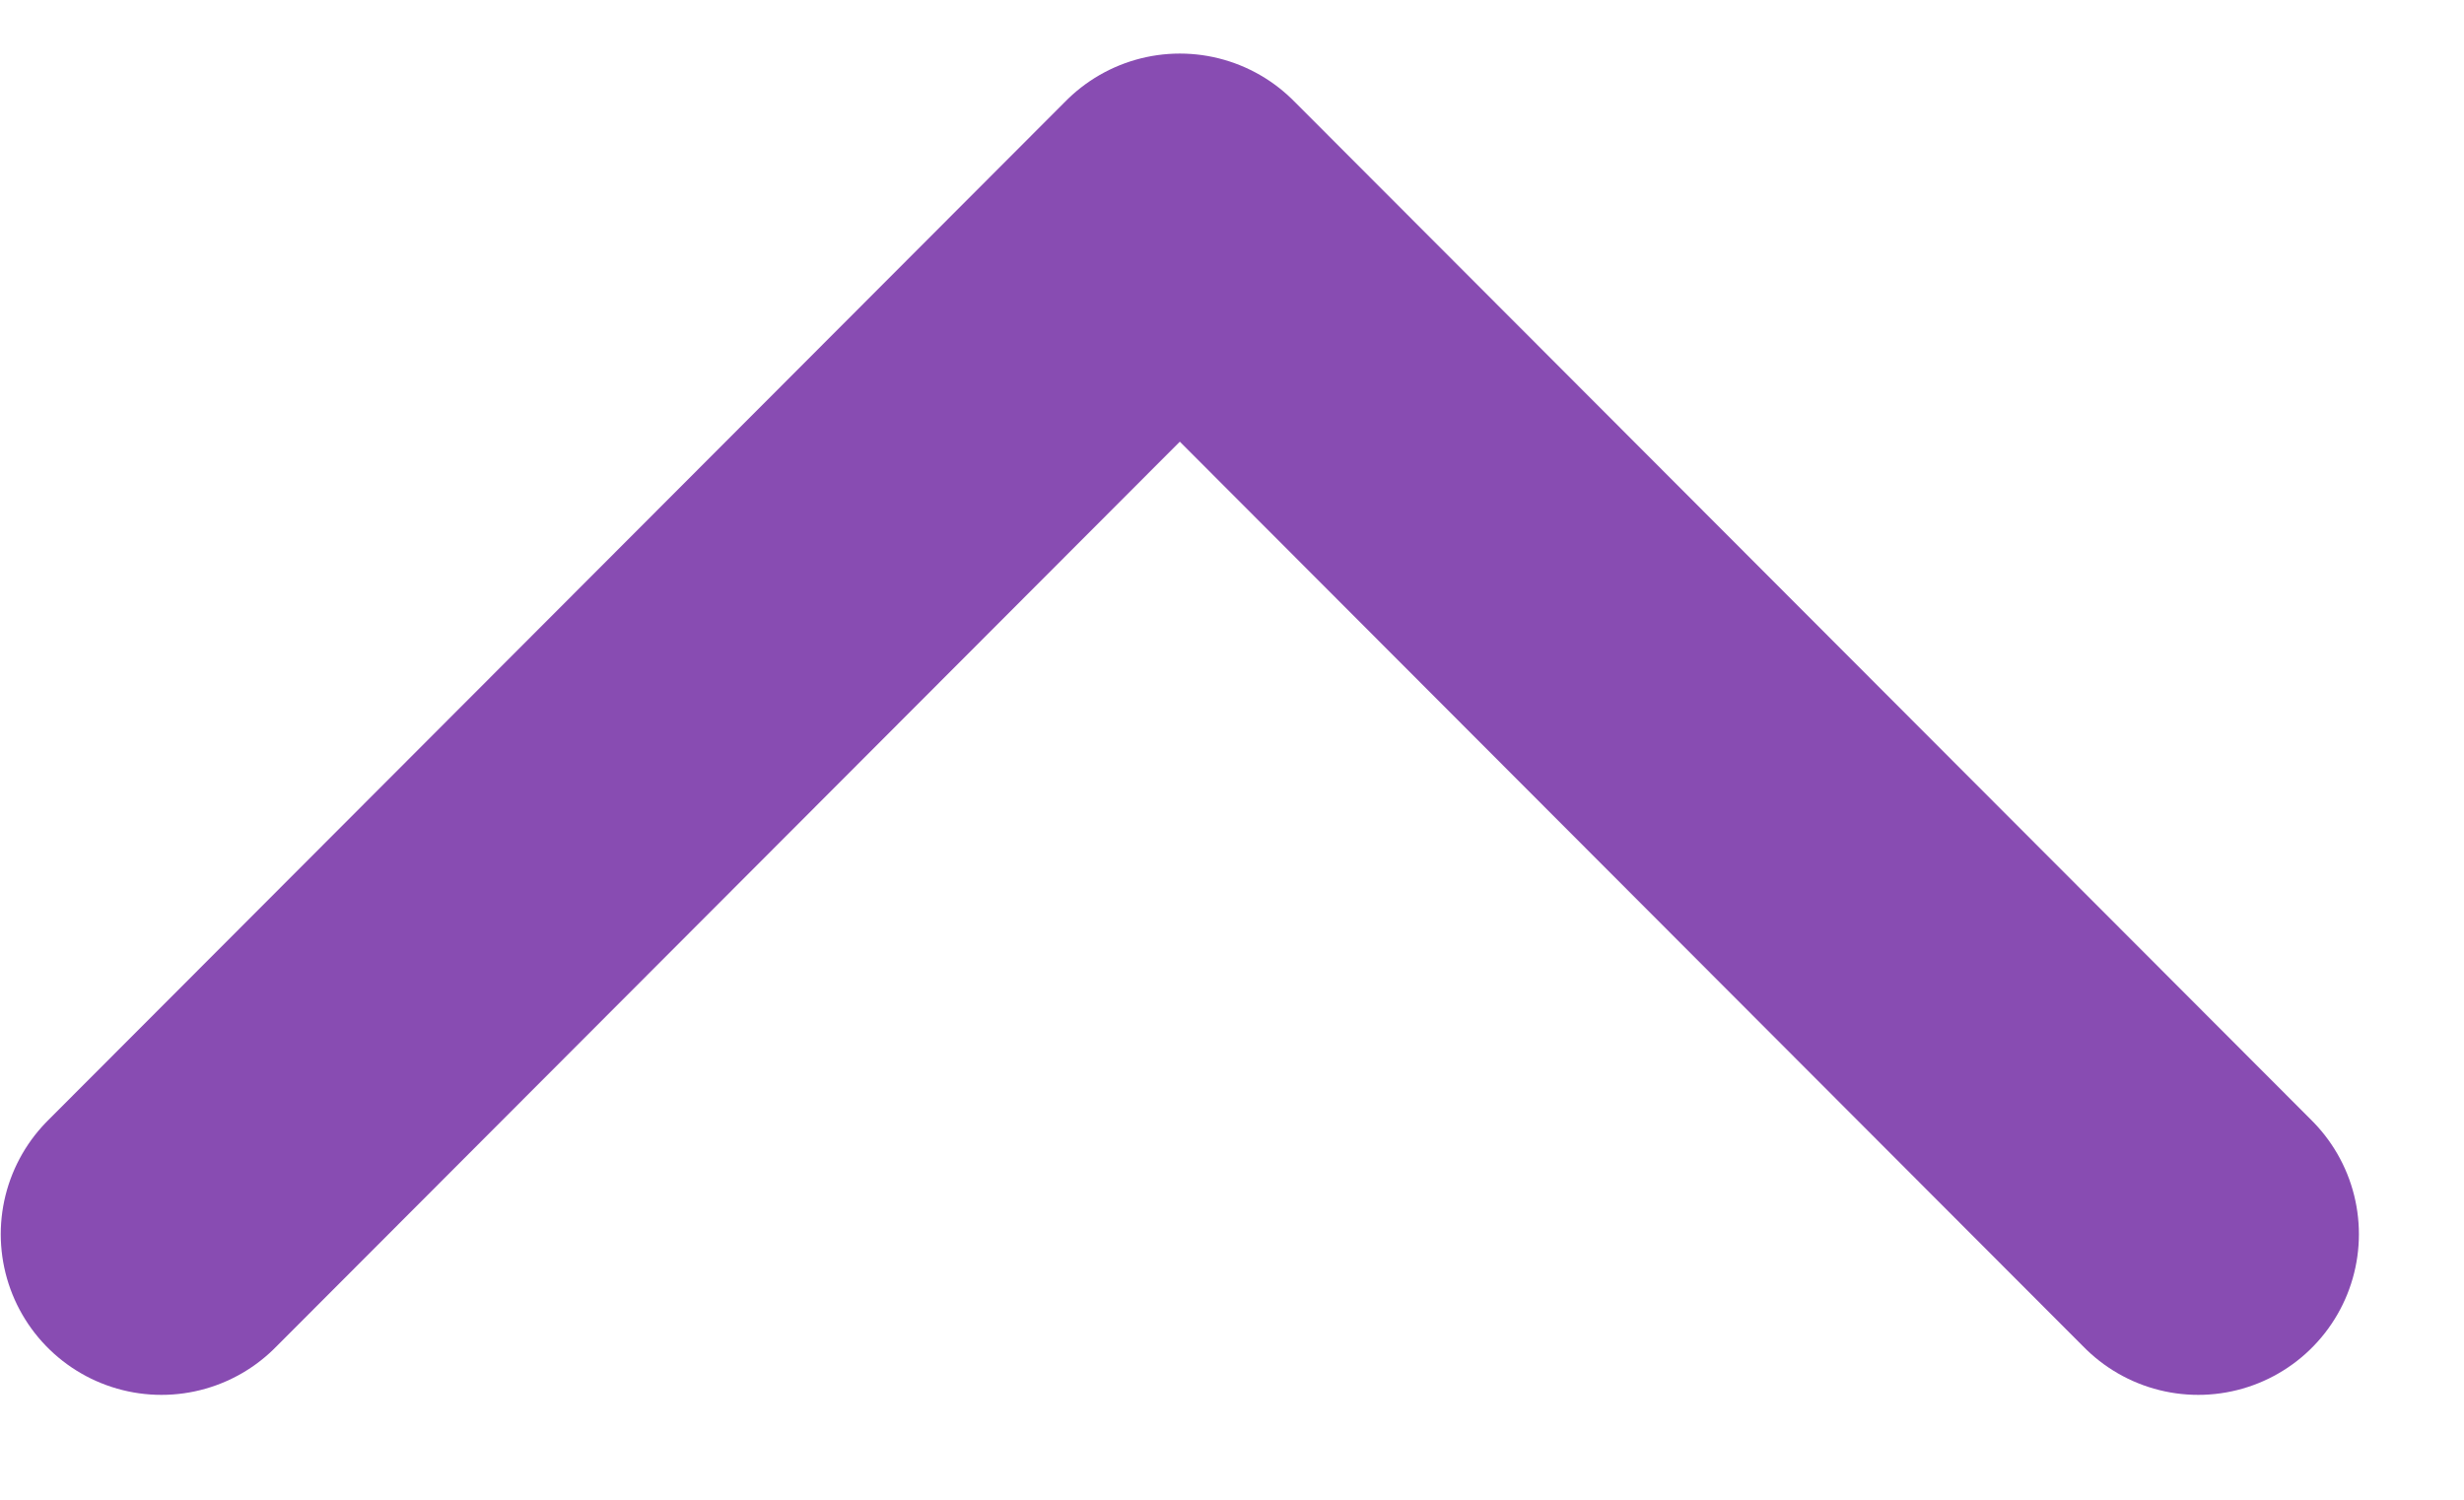 <svg width="23" height="14" viewBox="0 0 23 14" fill="none" xmlns="http://www.w3.org/2000/svg">
<path d="M20.519 11.521L11.013 2L1.507 11.521" stroke="#884CB2" stroke-width="3" stroke-linecap="round" stroke-linejoin="round"/>
</svg>
